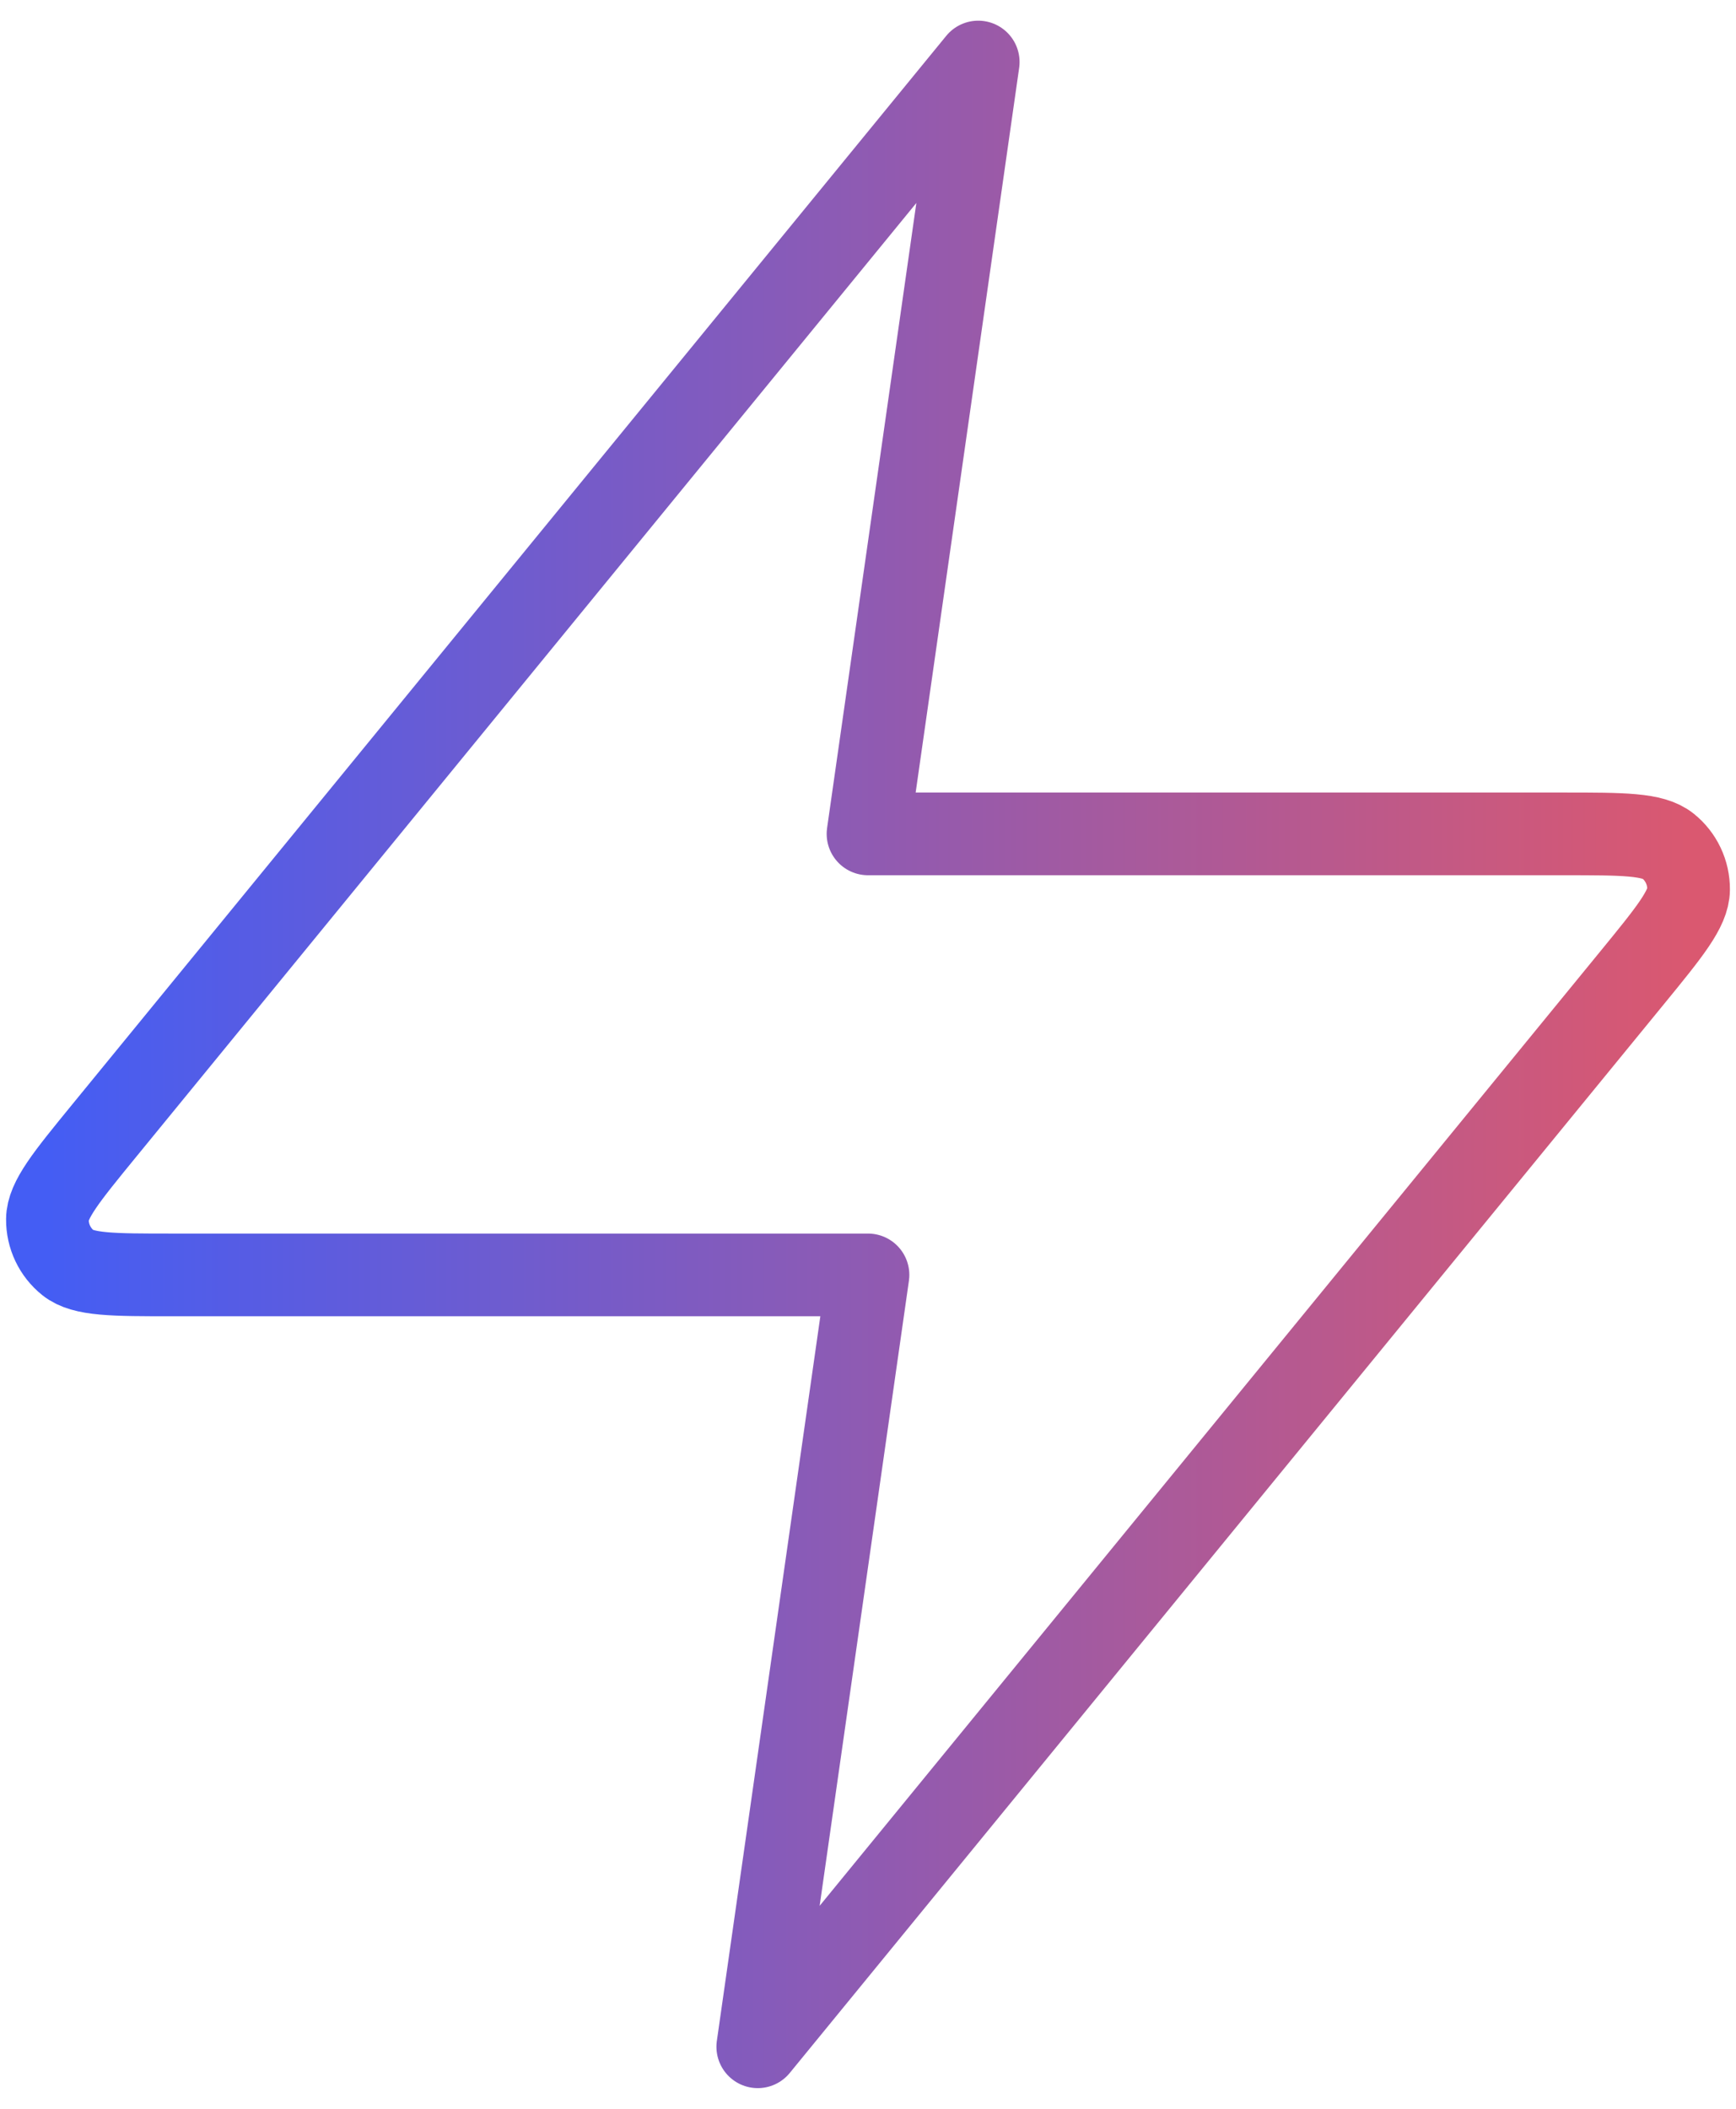<svg width="42" height="51" viewBox="0 0 42 51" fill="none" xmlns="http://www.w3.org/2000/svg">
<path d="M23.667 1.5L2.517 27.349C1.607 28.462 1.151 29.019 1.147 29.488C1.143 29.896 1.327 30.284 1.645 30.539C2.011 30.833 2.73 30.833 4.168 30.833H21L18.333 49.5L39.483 23.651C40.393 22.538 40.849 21.981 40.853 21.512C40.856 21.104 40.673 20.716 40.355 20.461C39.989 20.167 39.27 20.167 37.831 20.167H21L23.667 1.5Z" stroke="url(#paint0_linear_241_78)" stroke-width="2" stroke-linecap="round" stroke-linejoin="round"/>
<defs>
<linearGradient id="paint0_linear_241_78" x1="1.147" y1="25.5" x2="40.853" y2="25.5" gradientUnits="userSpaceOnUse">
<stop stop-color="#445DF4"/>
<stop offset="1" stop-color="#DA5870"/>
</linearGradient>
</defs>
</svg>
